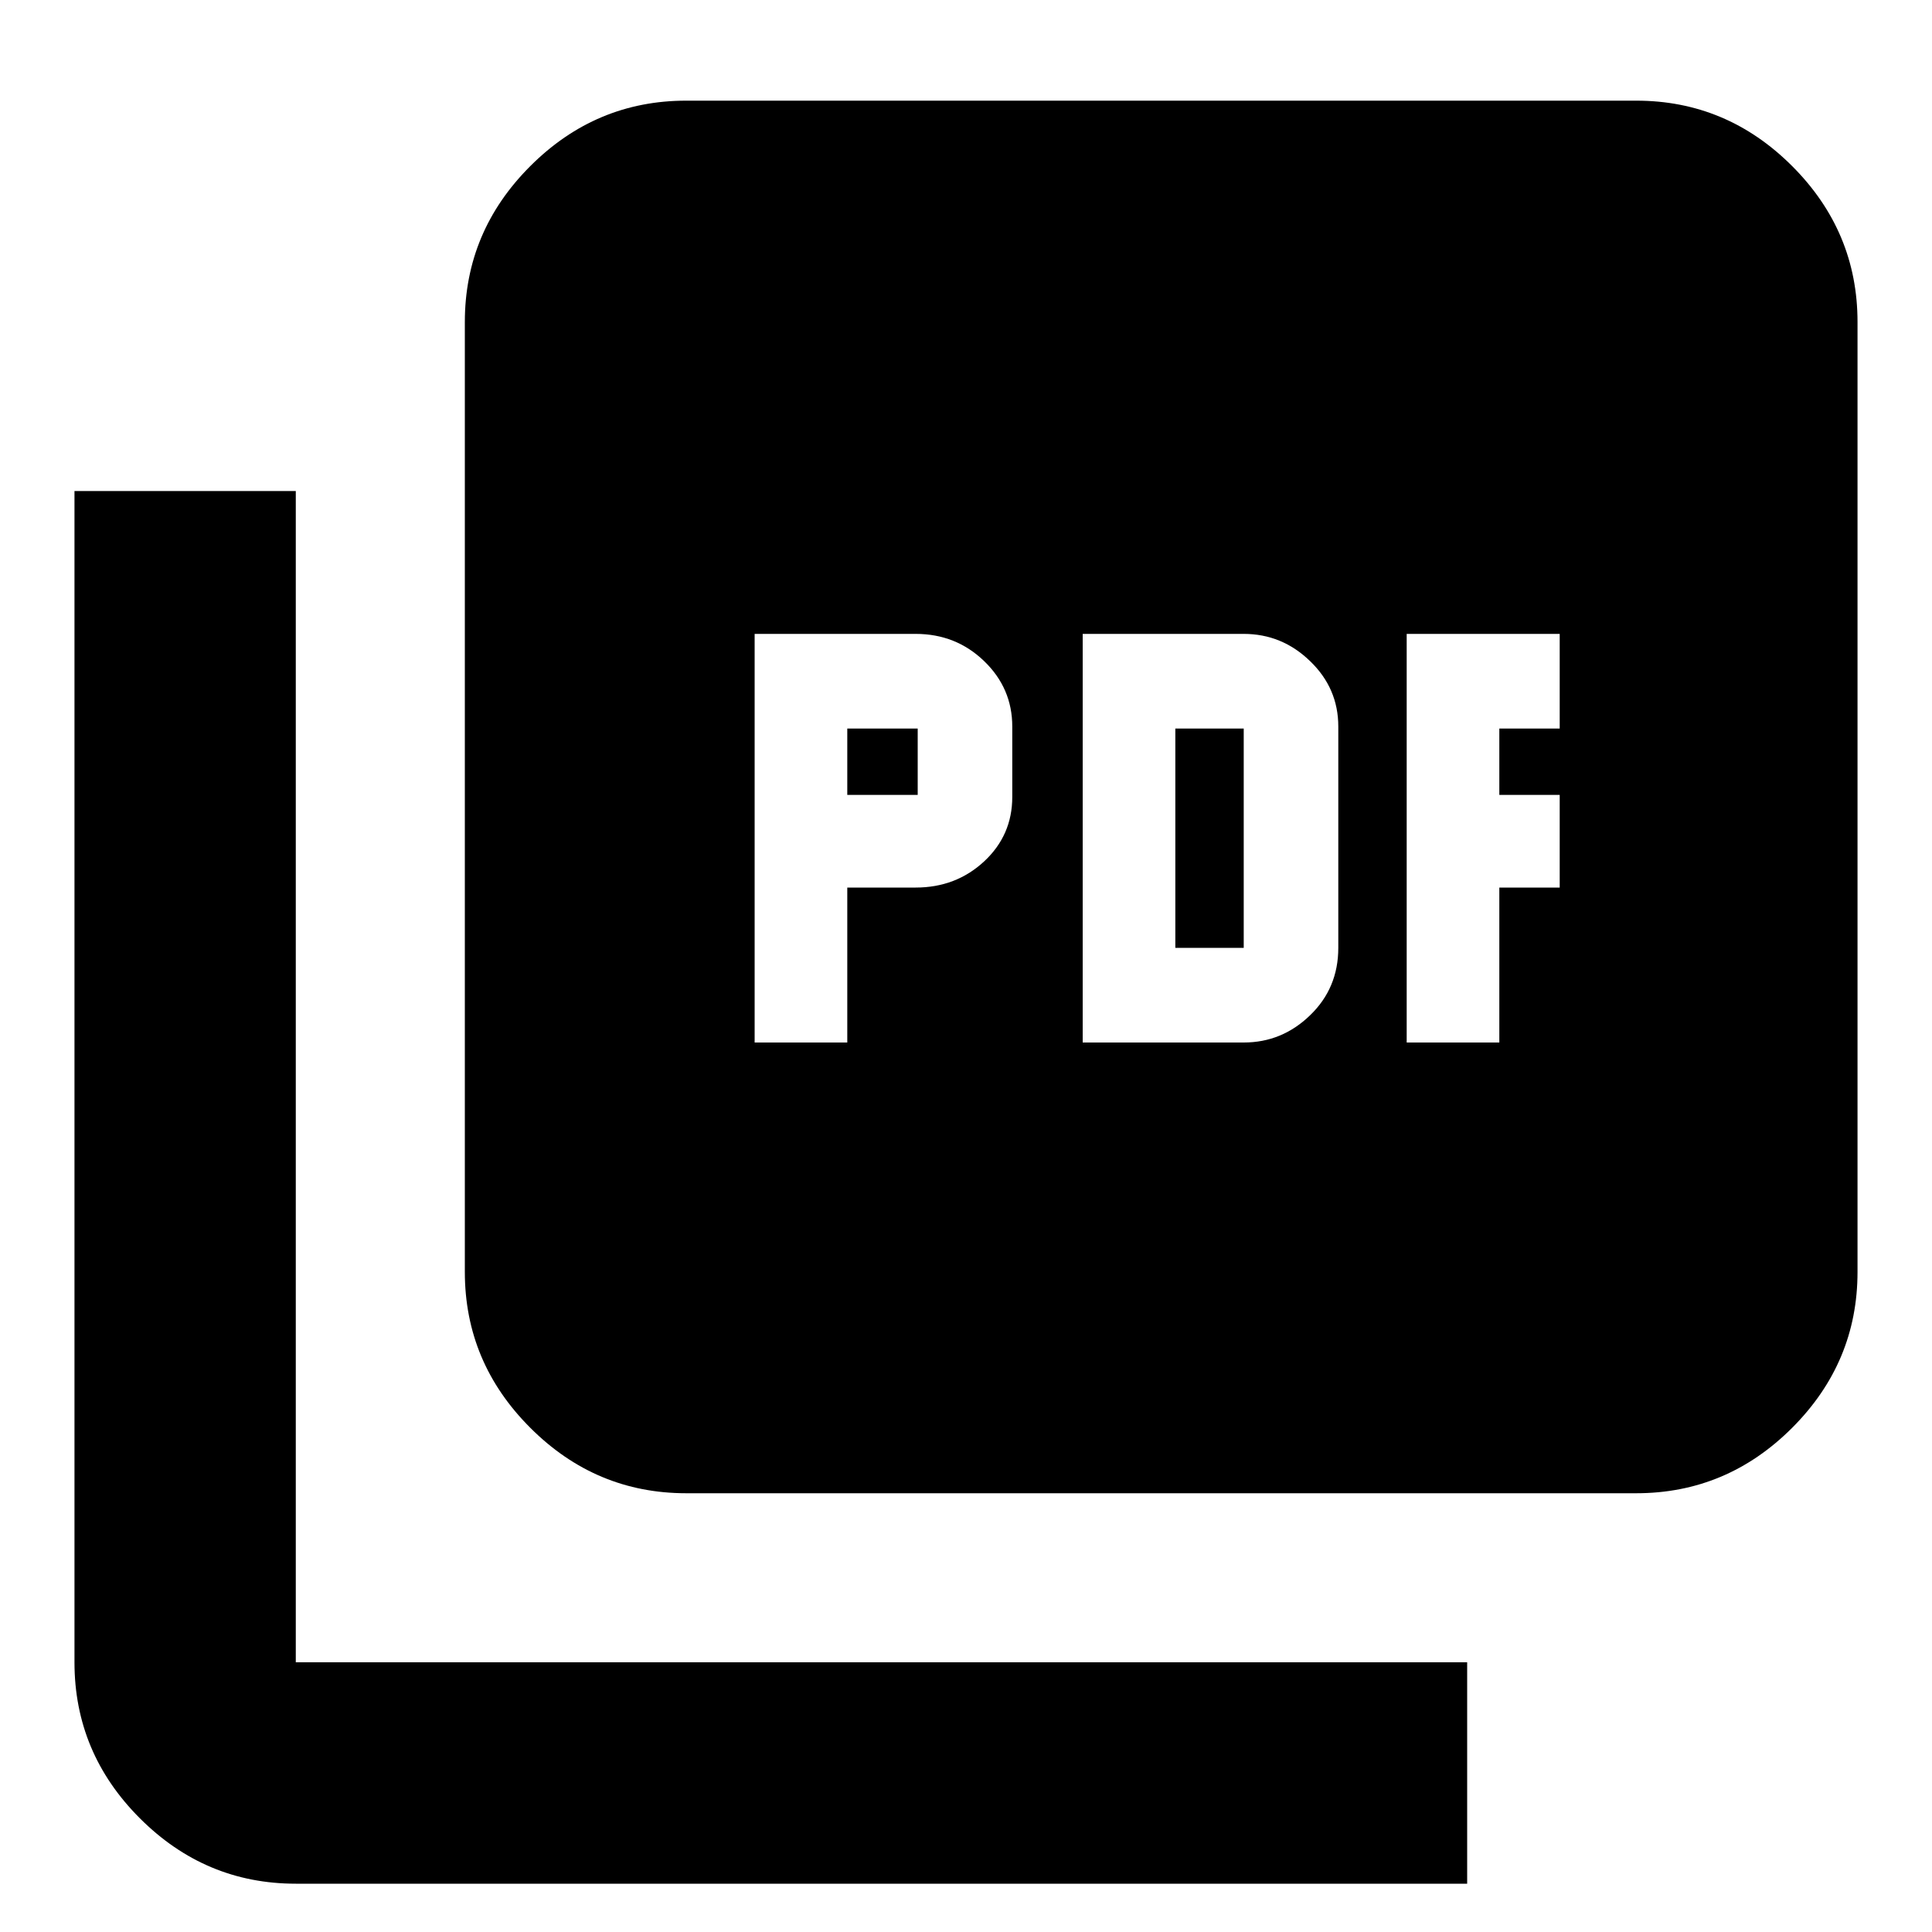 <svg xmlns="http://www.w3.org/2000/svg" height="20" width="20"><path d="M7.812 10.792H8.771V9.188H9.479Q9.896 9.188 10.188 8.917Q10.479 8.646 10.479 8.25V7.521Q10.479 7.125 10.188 6.844Q9.896 6.562 9.479 6.562H7.812ZM8.771 8.229V7.542H9.5V8.229ZM11.208 10.792H12.875Q13.271 10.792 13.562 10.51Q13.854 10.229 13.854 9.812V7.521Q13.854 7.125 13.562 6.844Q13.271 6.562 12.875 6.562H11.208ZM12.167 9.812V7.542H12.875V9.812ZM14.562 10.792H15.521V9.188H16.146V8.229H15.521V7.542H16.146V6.562H14.562ZM7.104 15.458Q6.167 15.458 5.49 14.781Q4.812 14.104 4.812 13.167V3.333Q4.812 2.396 5.49 1.719Q6.167 1.042 7.104 1.042H16.938Q17.875 1.042 18.552 1.719Q19.229 2.396 19.229 3.333V13.167Q19.229 14.104 18.552 14.781Q17.875 15.458 16.938 15.458ZM3.062 19.5Q2.125 19.5 1.448 18.823Q0.771 18.146 0.771 17.208V5.083H3.062V17.208Q3.062 17.208 3.062 17.208Q3.062 17.208 3.062 17.208H15.188V19.5Z"/></svg>